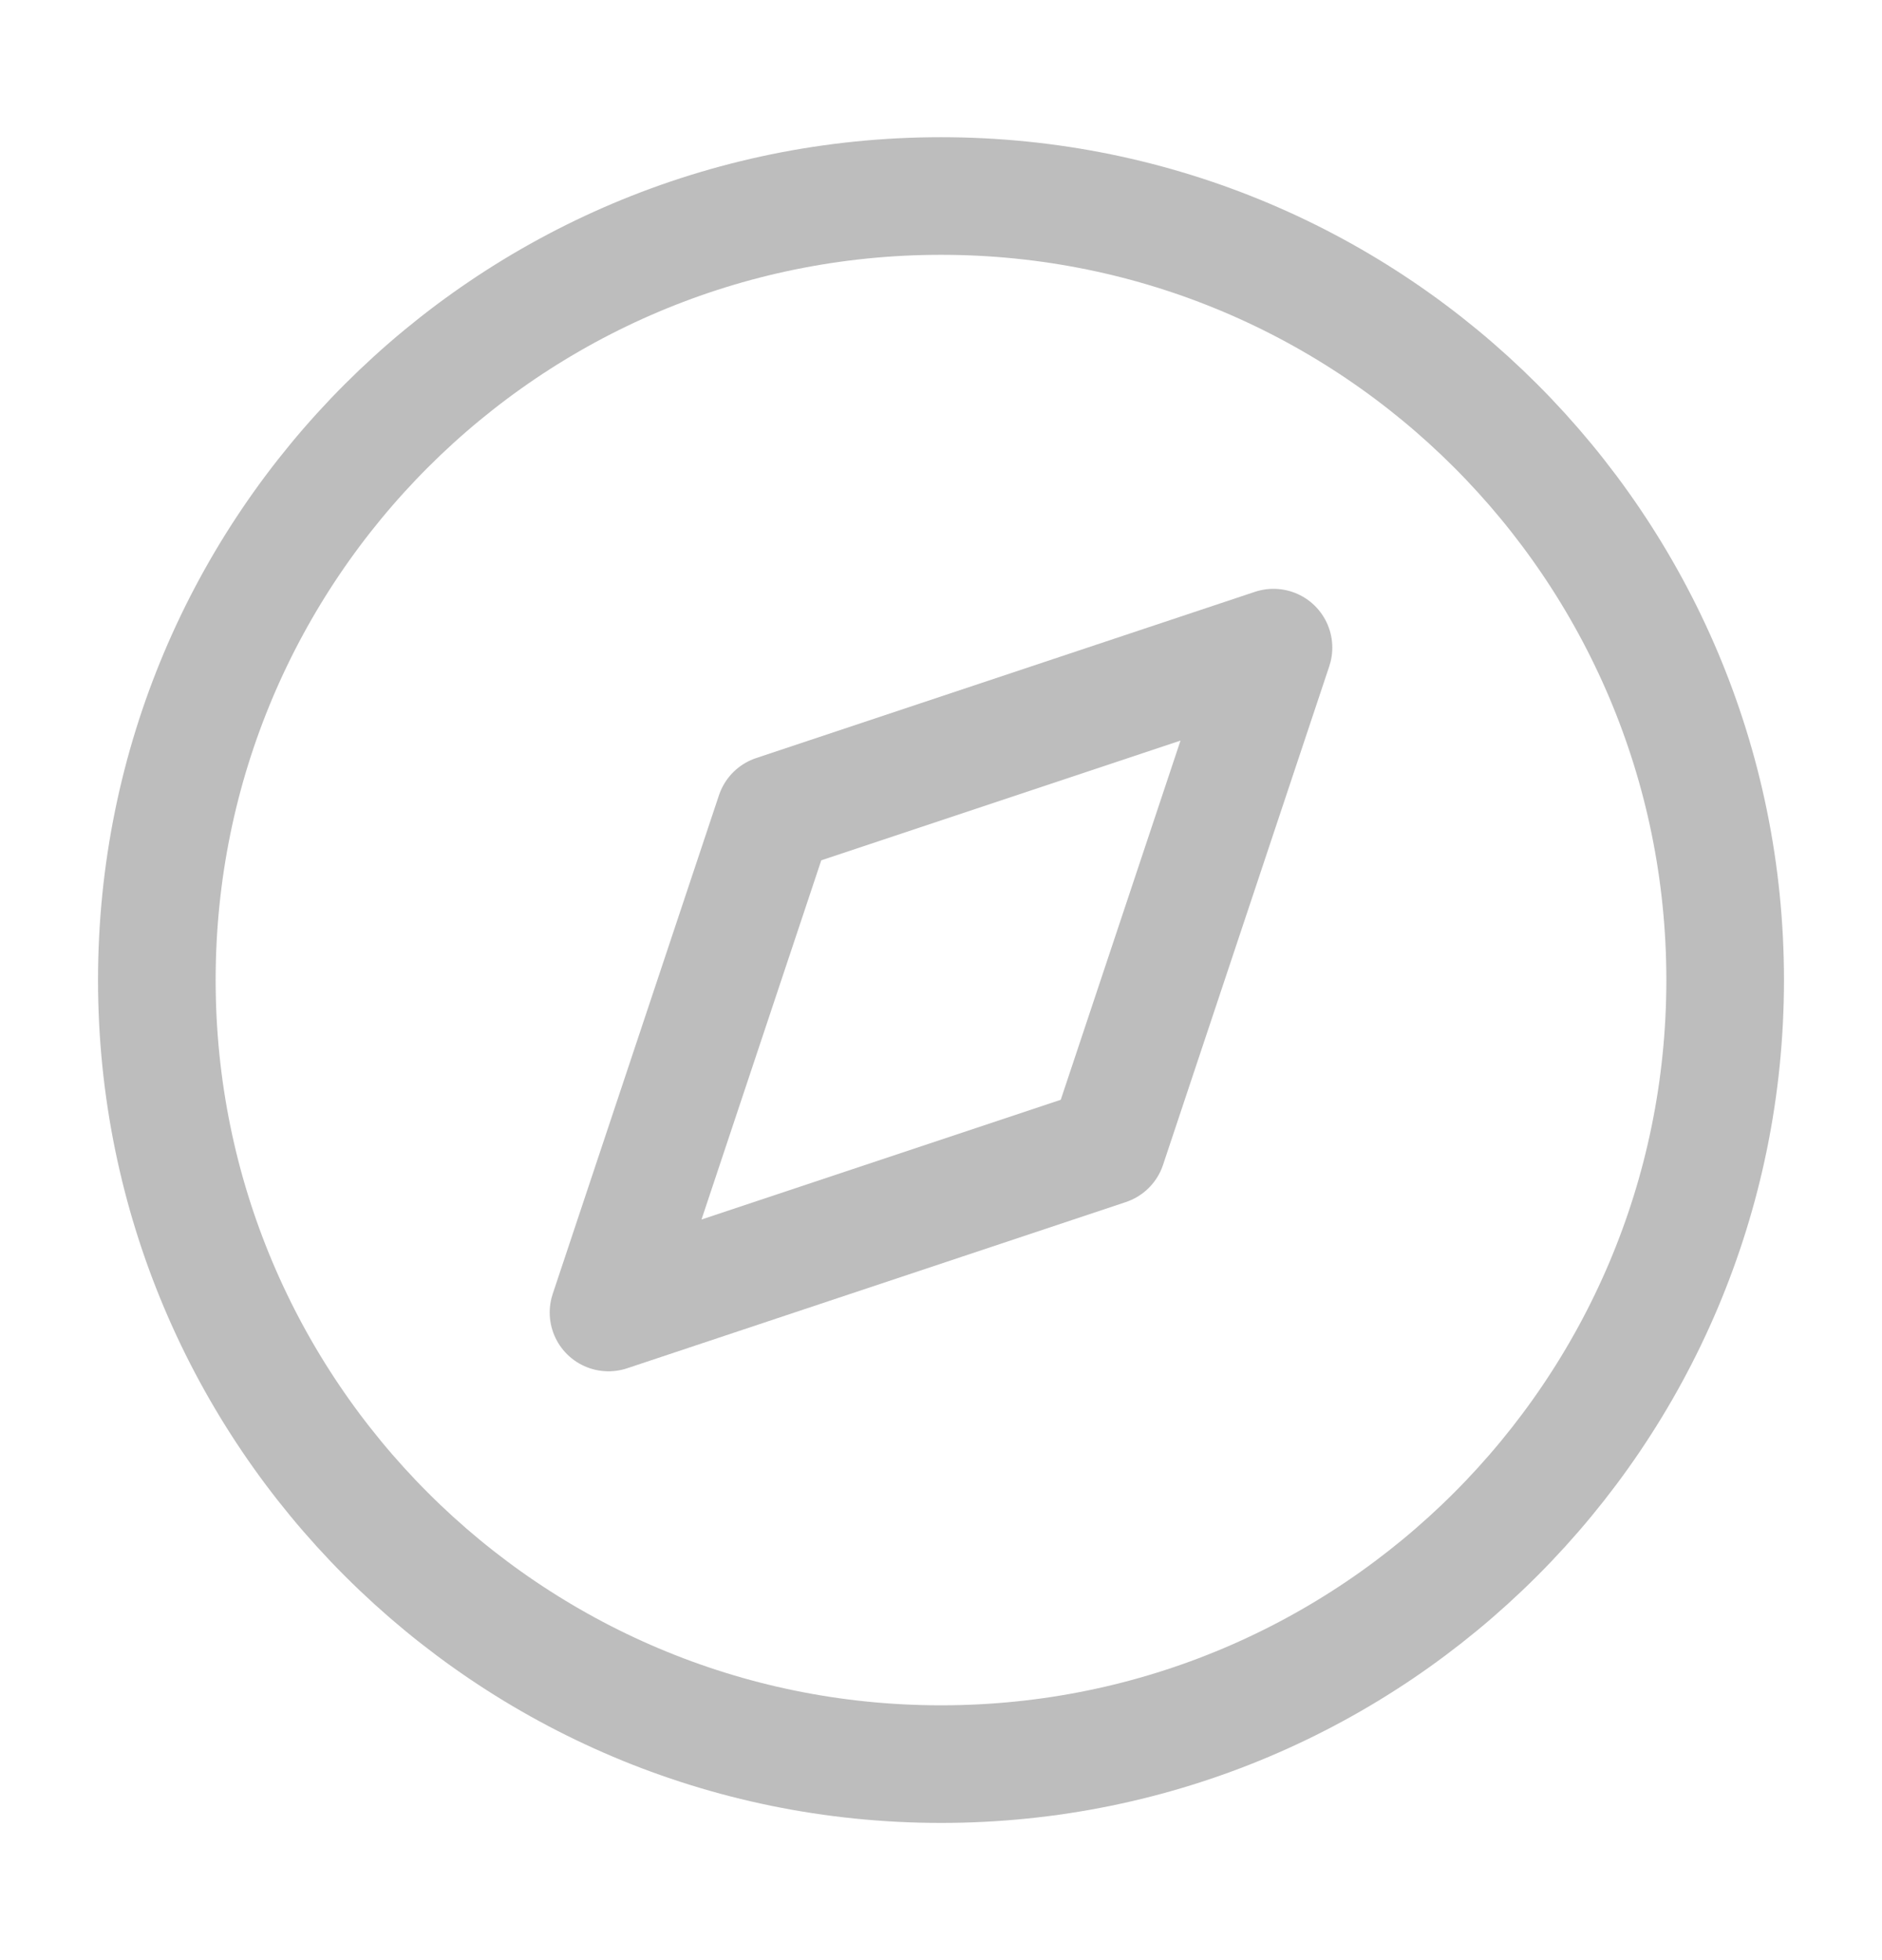 <svg width="24" height="25" viewBox="0 0 24 25" fill="none" xmlns="http://www.w3.org/2000/svg">
<path d="M12 22.5C17.523 22.5 22 18.023 22 12.5C22 6.977 17.523 2.5 12 2.5C6.477 2.5 2 6.977 2 12.5C2 18.023 6.477 22.5 12 22.5Z" stroke="#BDBDBD" stroke-width="1.5" stroke-linecap="round" stroke-linejoin="round"/>
<path d="M16.24 8.26L14.12 14.62L7.76 16.74L9.88 10.38L16.24 8.26Z" stroke="#BDBDBD" stroke-width="1.5" stroke-linecap="round" stroke-linejoin="round"/>
</svg>
